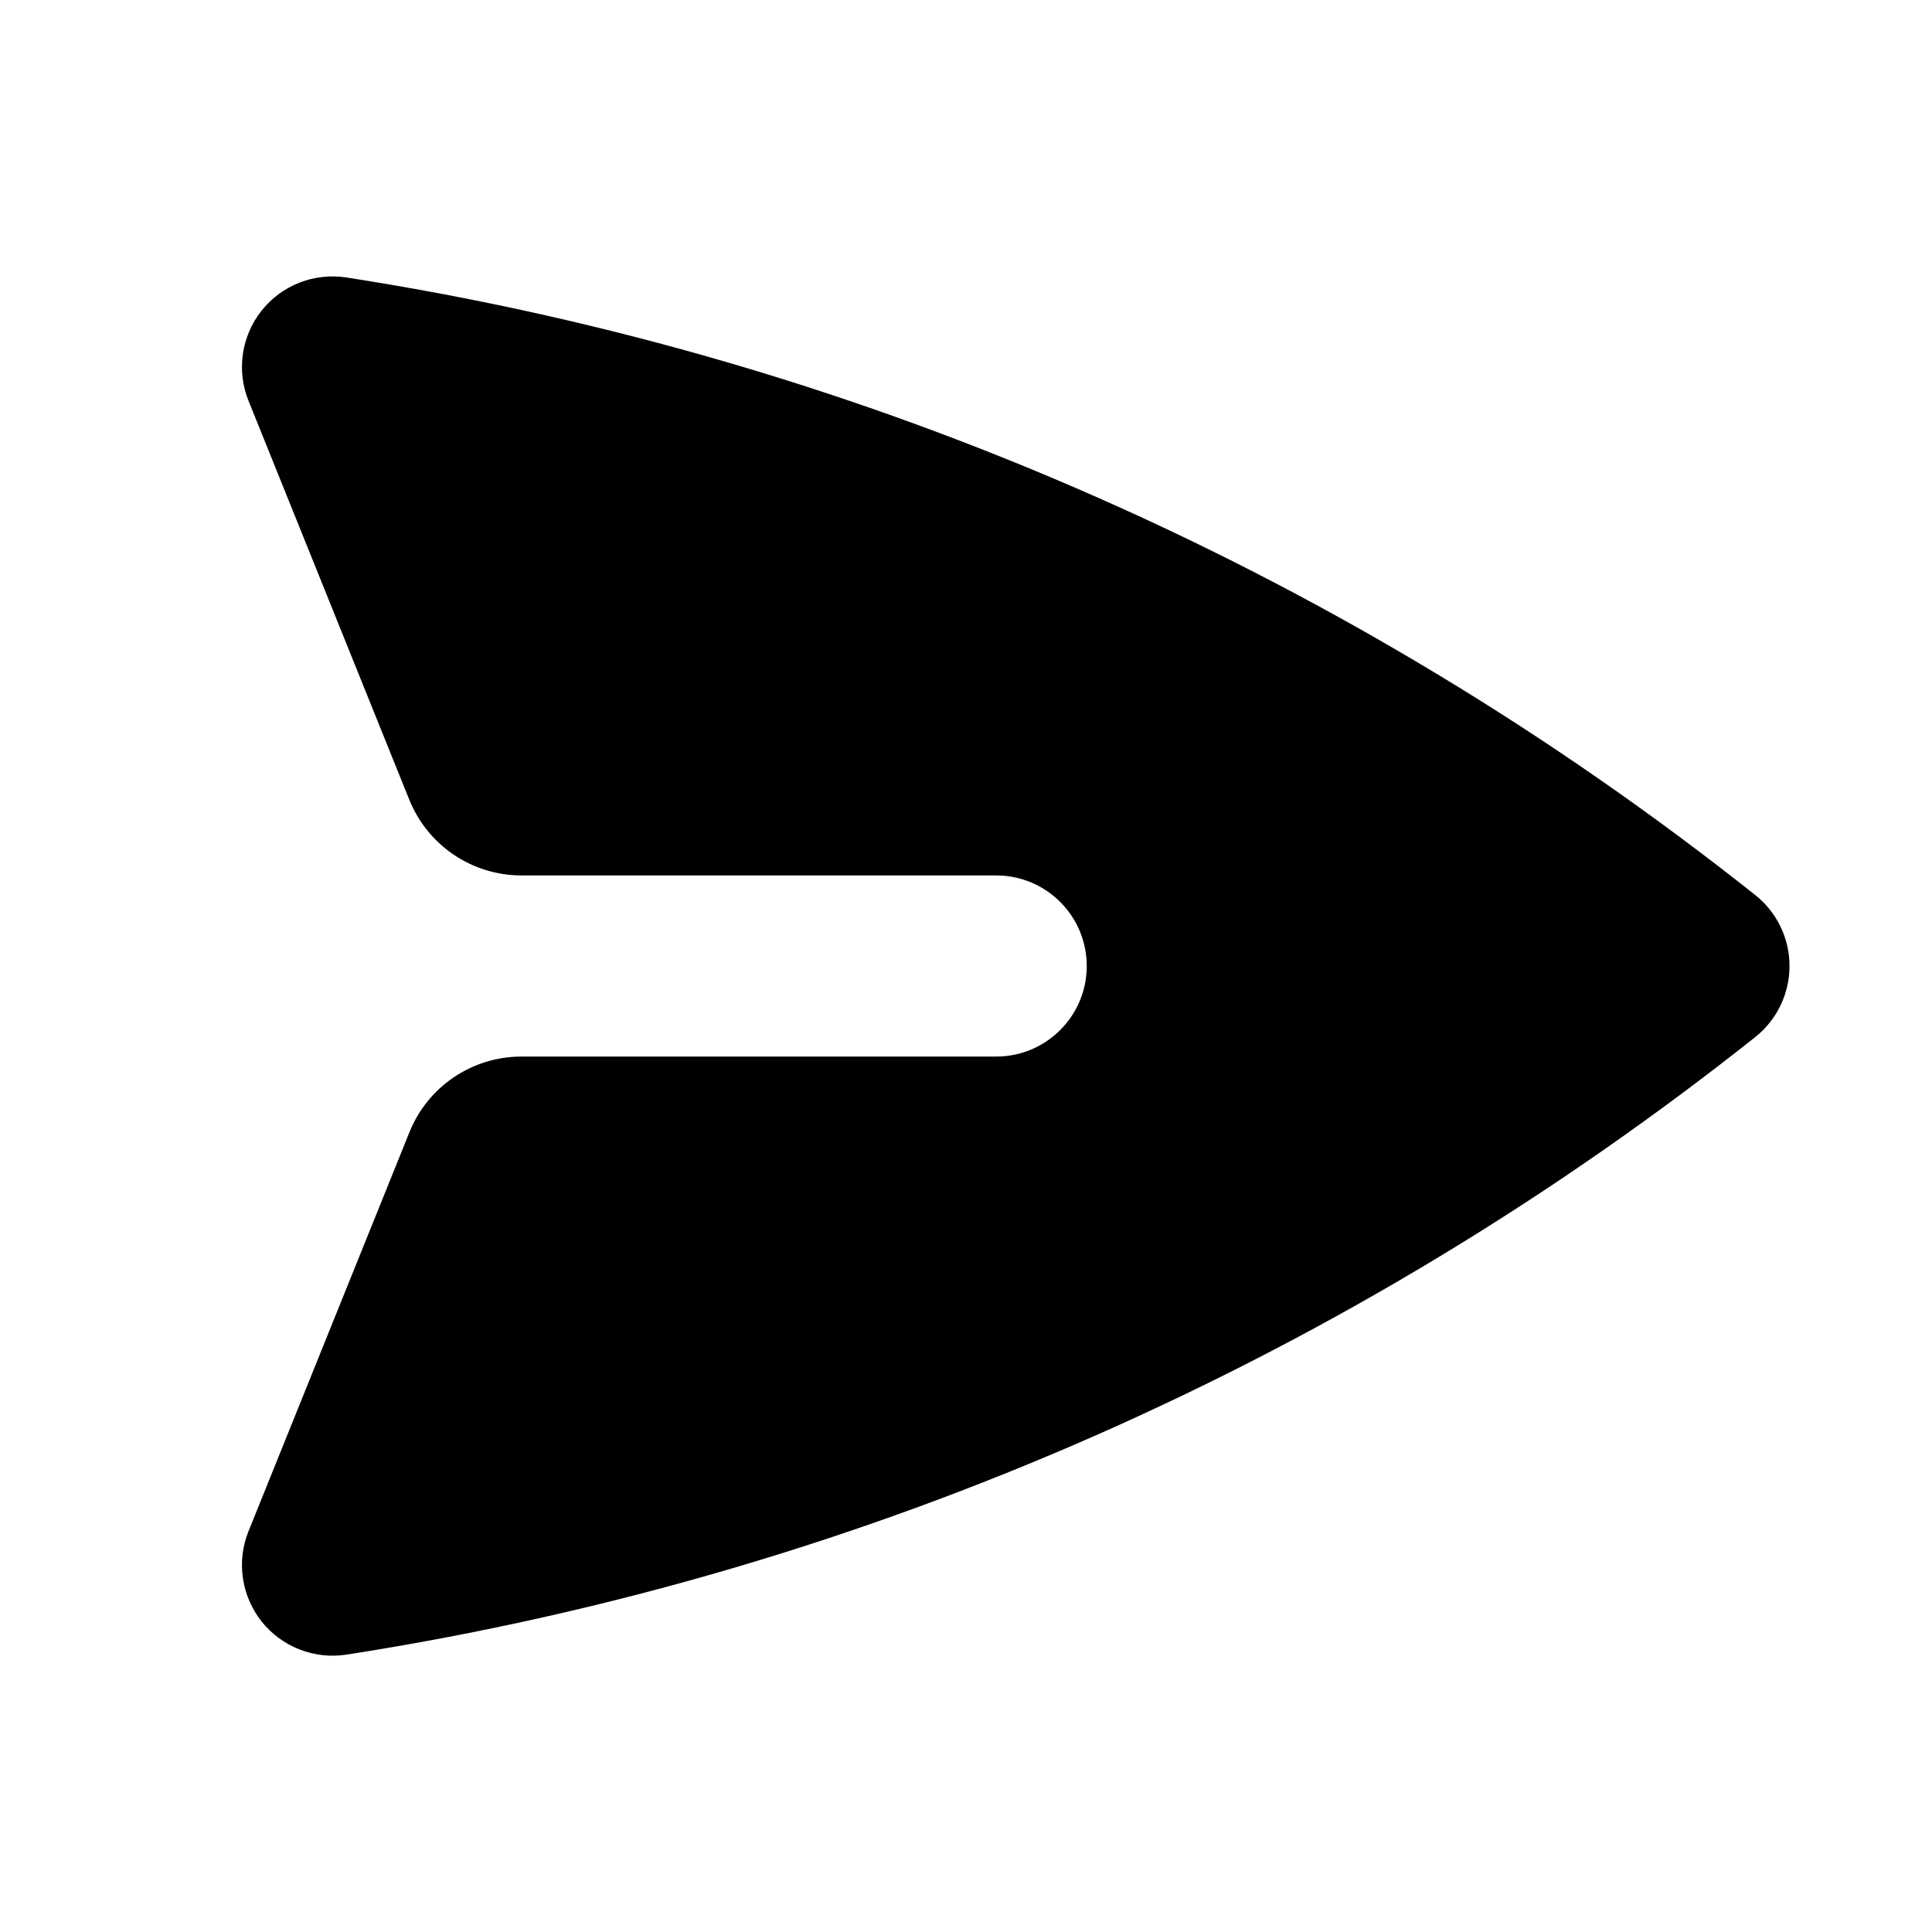 <?xml version="1.0"?>
<svg xmlns="http://www.w3.org/2000/svg" width="16" height="16" viewBox="0 0 16 16" fill="none">
<path d="M2.869 2.298C2.602 2.257 2.334 2.361 2.166 2.573C1.999 2.784 1.957 3.069 2.058 3.319L3.39 6.624C3.543 7.002 3.91 7.25 4.318 7.25H8.25C8.664 7.25 9 7.586 9 8C9 8.414 8.664 8.75 8.25 8.75H4.318C3.91 8.75 3.543 8.998 3.391 9.376L2.058 12.681C1.957 12.931 1.999 13.216 2.166 13.428C2.334 13.639 2.602 13.744 2.869 13.703C7.235 13.024 11.227 11.216 14.537 8.588C14.716 8.445 14.82 8.229 14.82 8C14.82 7.772 14.716 7.555 14.537 7.413C11.227 4.785 7.235 2.976 2.869 2.298Z" fill="currentColor"/>
</svg>
